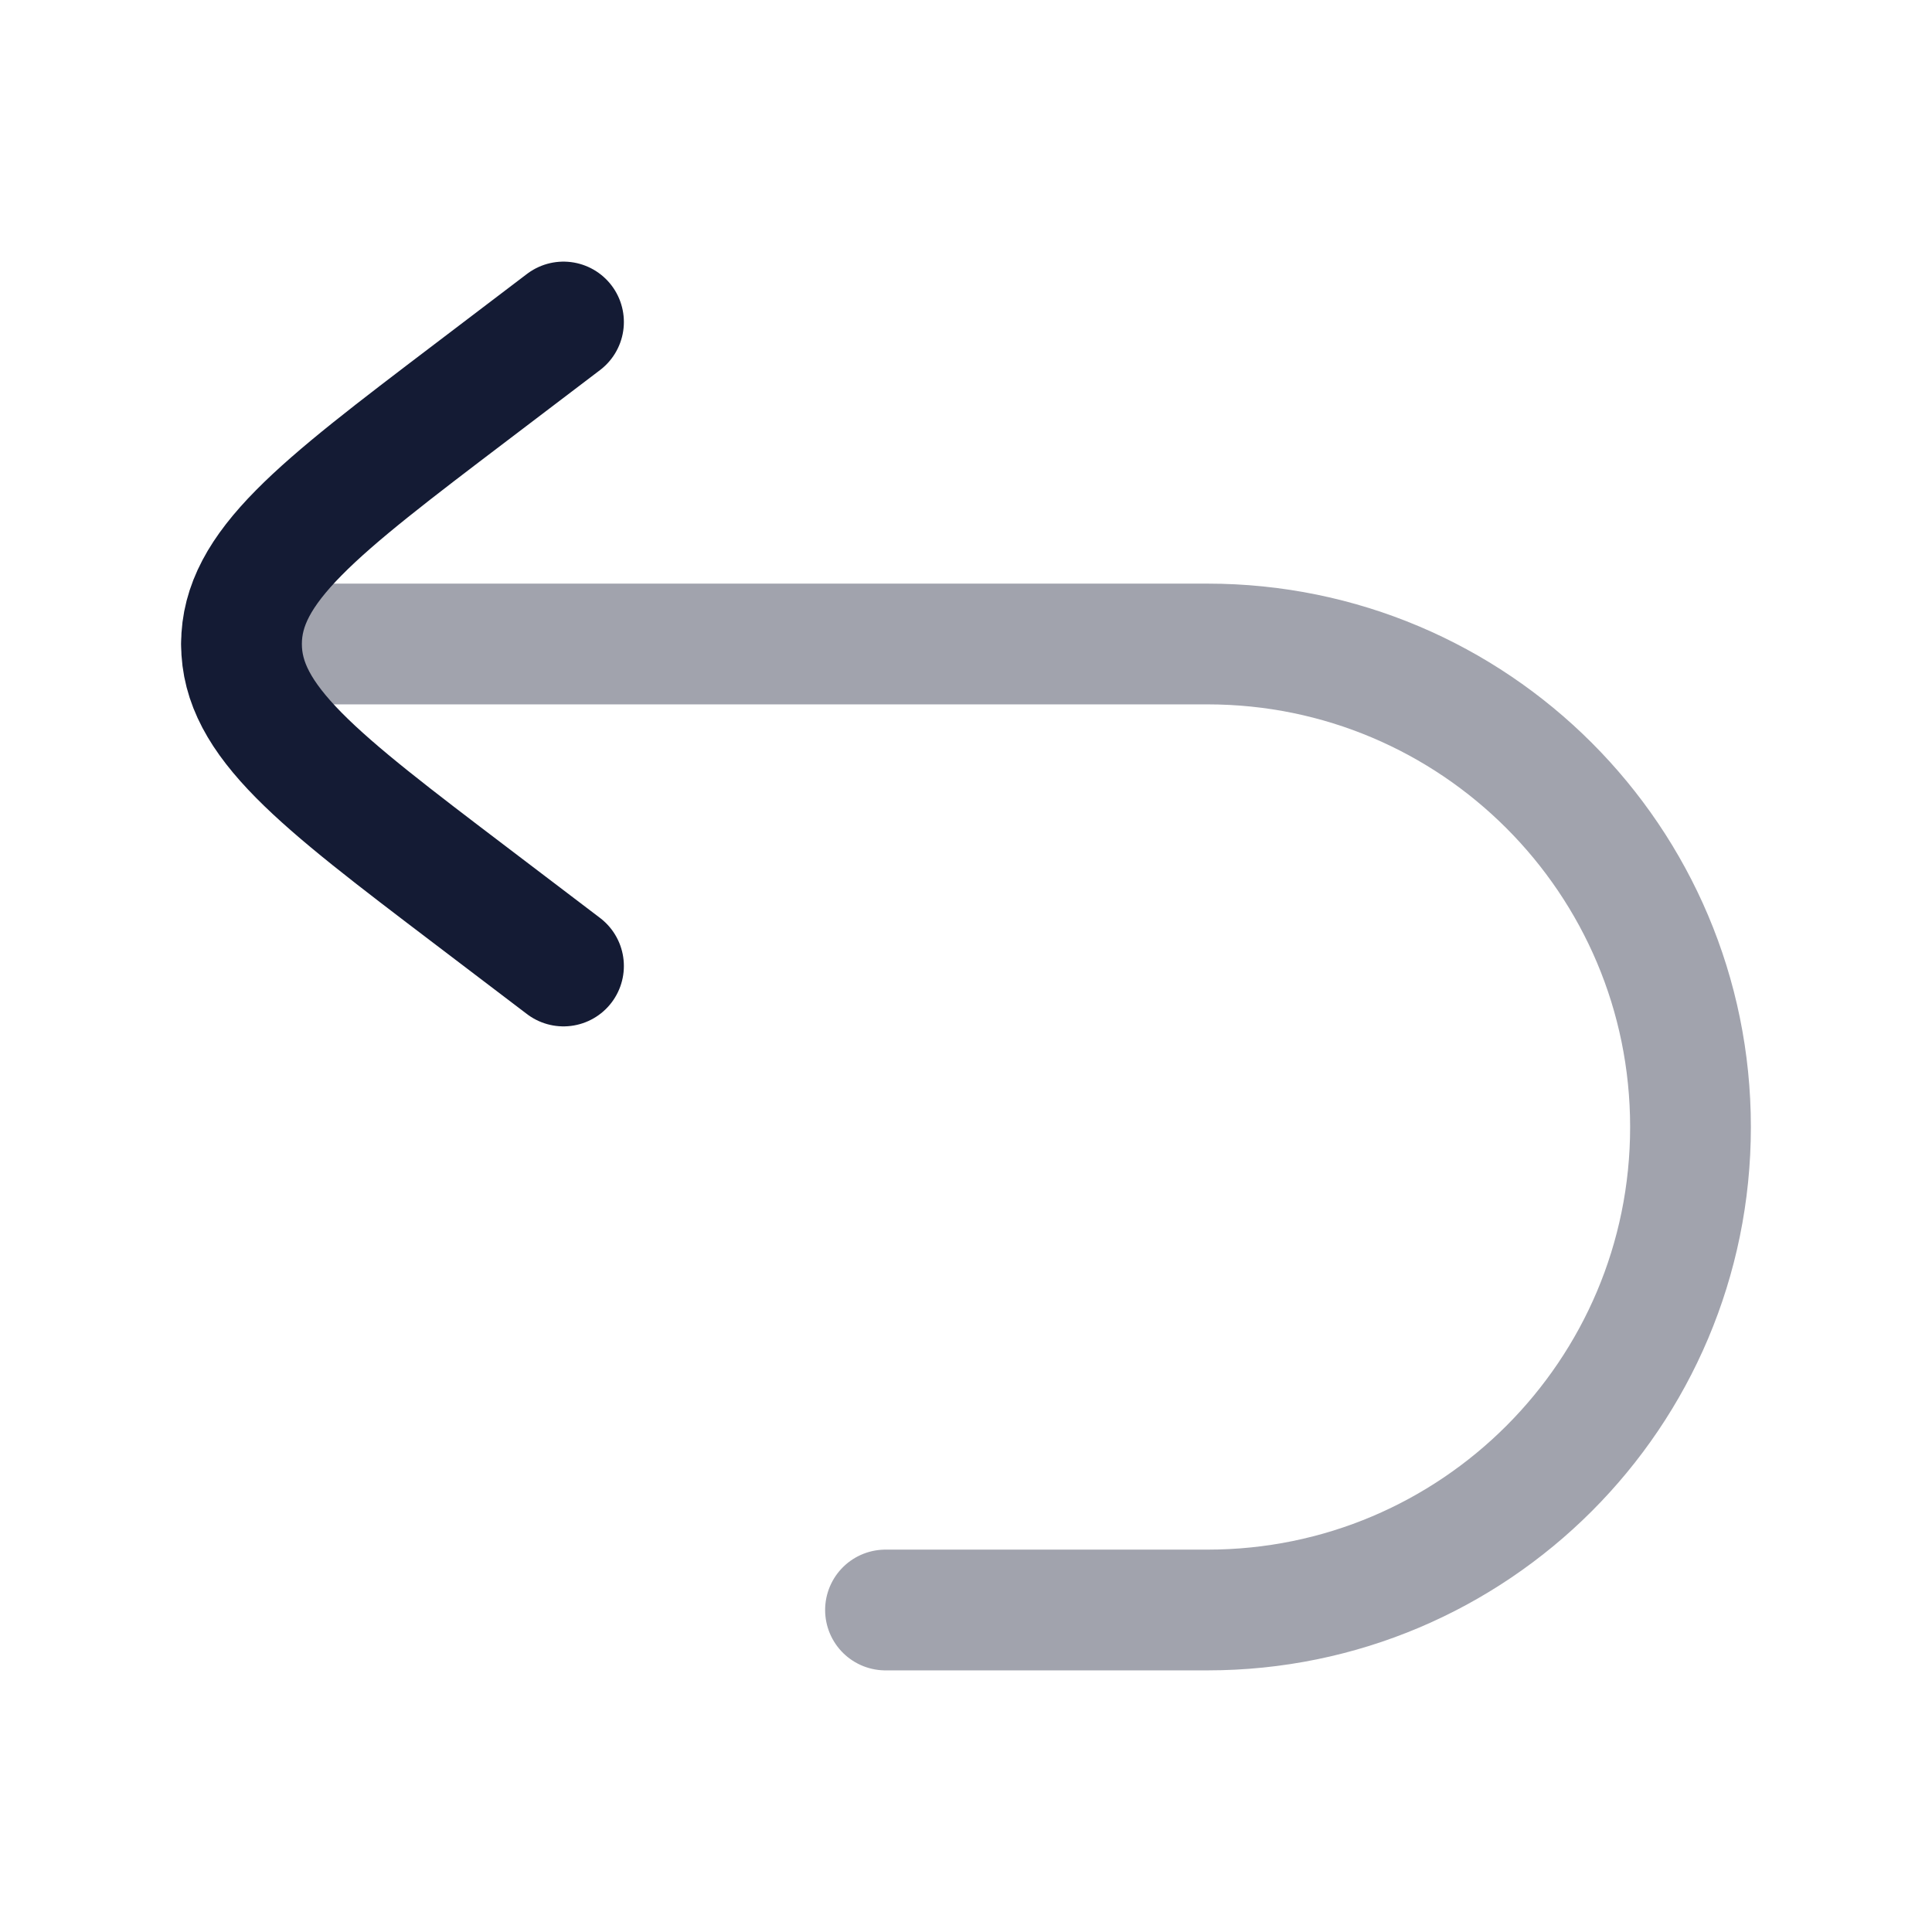 <svg width="24" height="24" viewBox="0 0 24 24" fill="none" xmlns="http://www.w3.org/2000/svg">
<path opacity="0.4" d="M3 8H15C18.314 8 21 10.686 21 14C21 17.314 18.314 20 15 20H11" stroke="#141B34" stroke-width="1.5" stroke-linecap="round" stroke-linejoin="round"/>
<path d="M7 4L5.846 4.877C3.949 6.318 3 7.039 3 8C3 8.961 3.949 9.682 5.846 11.123L7 12" stroke="#141B34" stroke-width="1.5" stroke-linecap="round" stroke-linejoin="round"/>
</svg>
